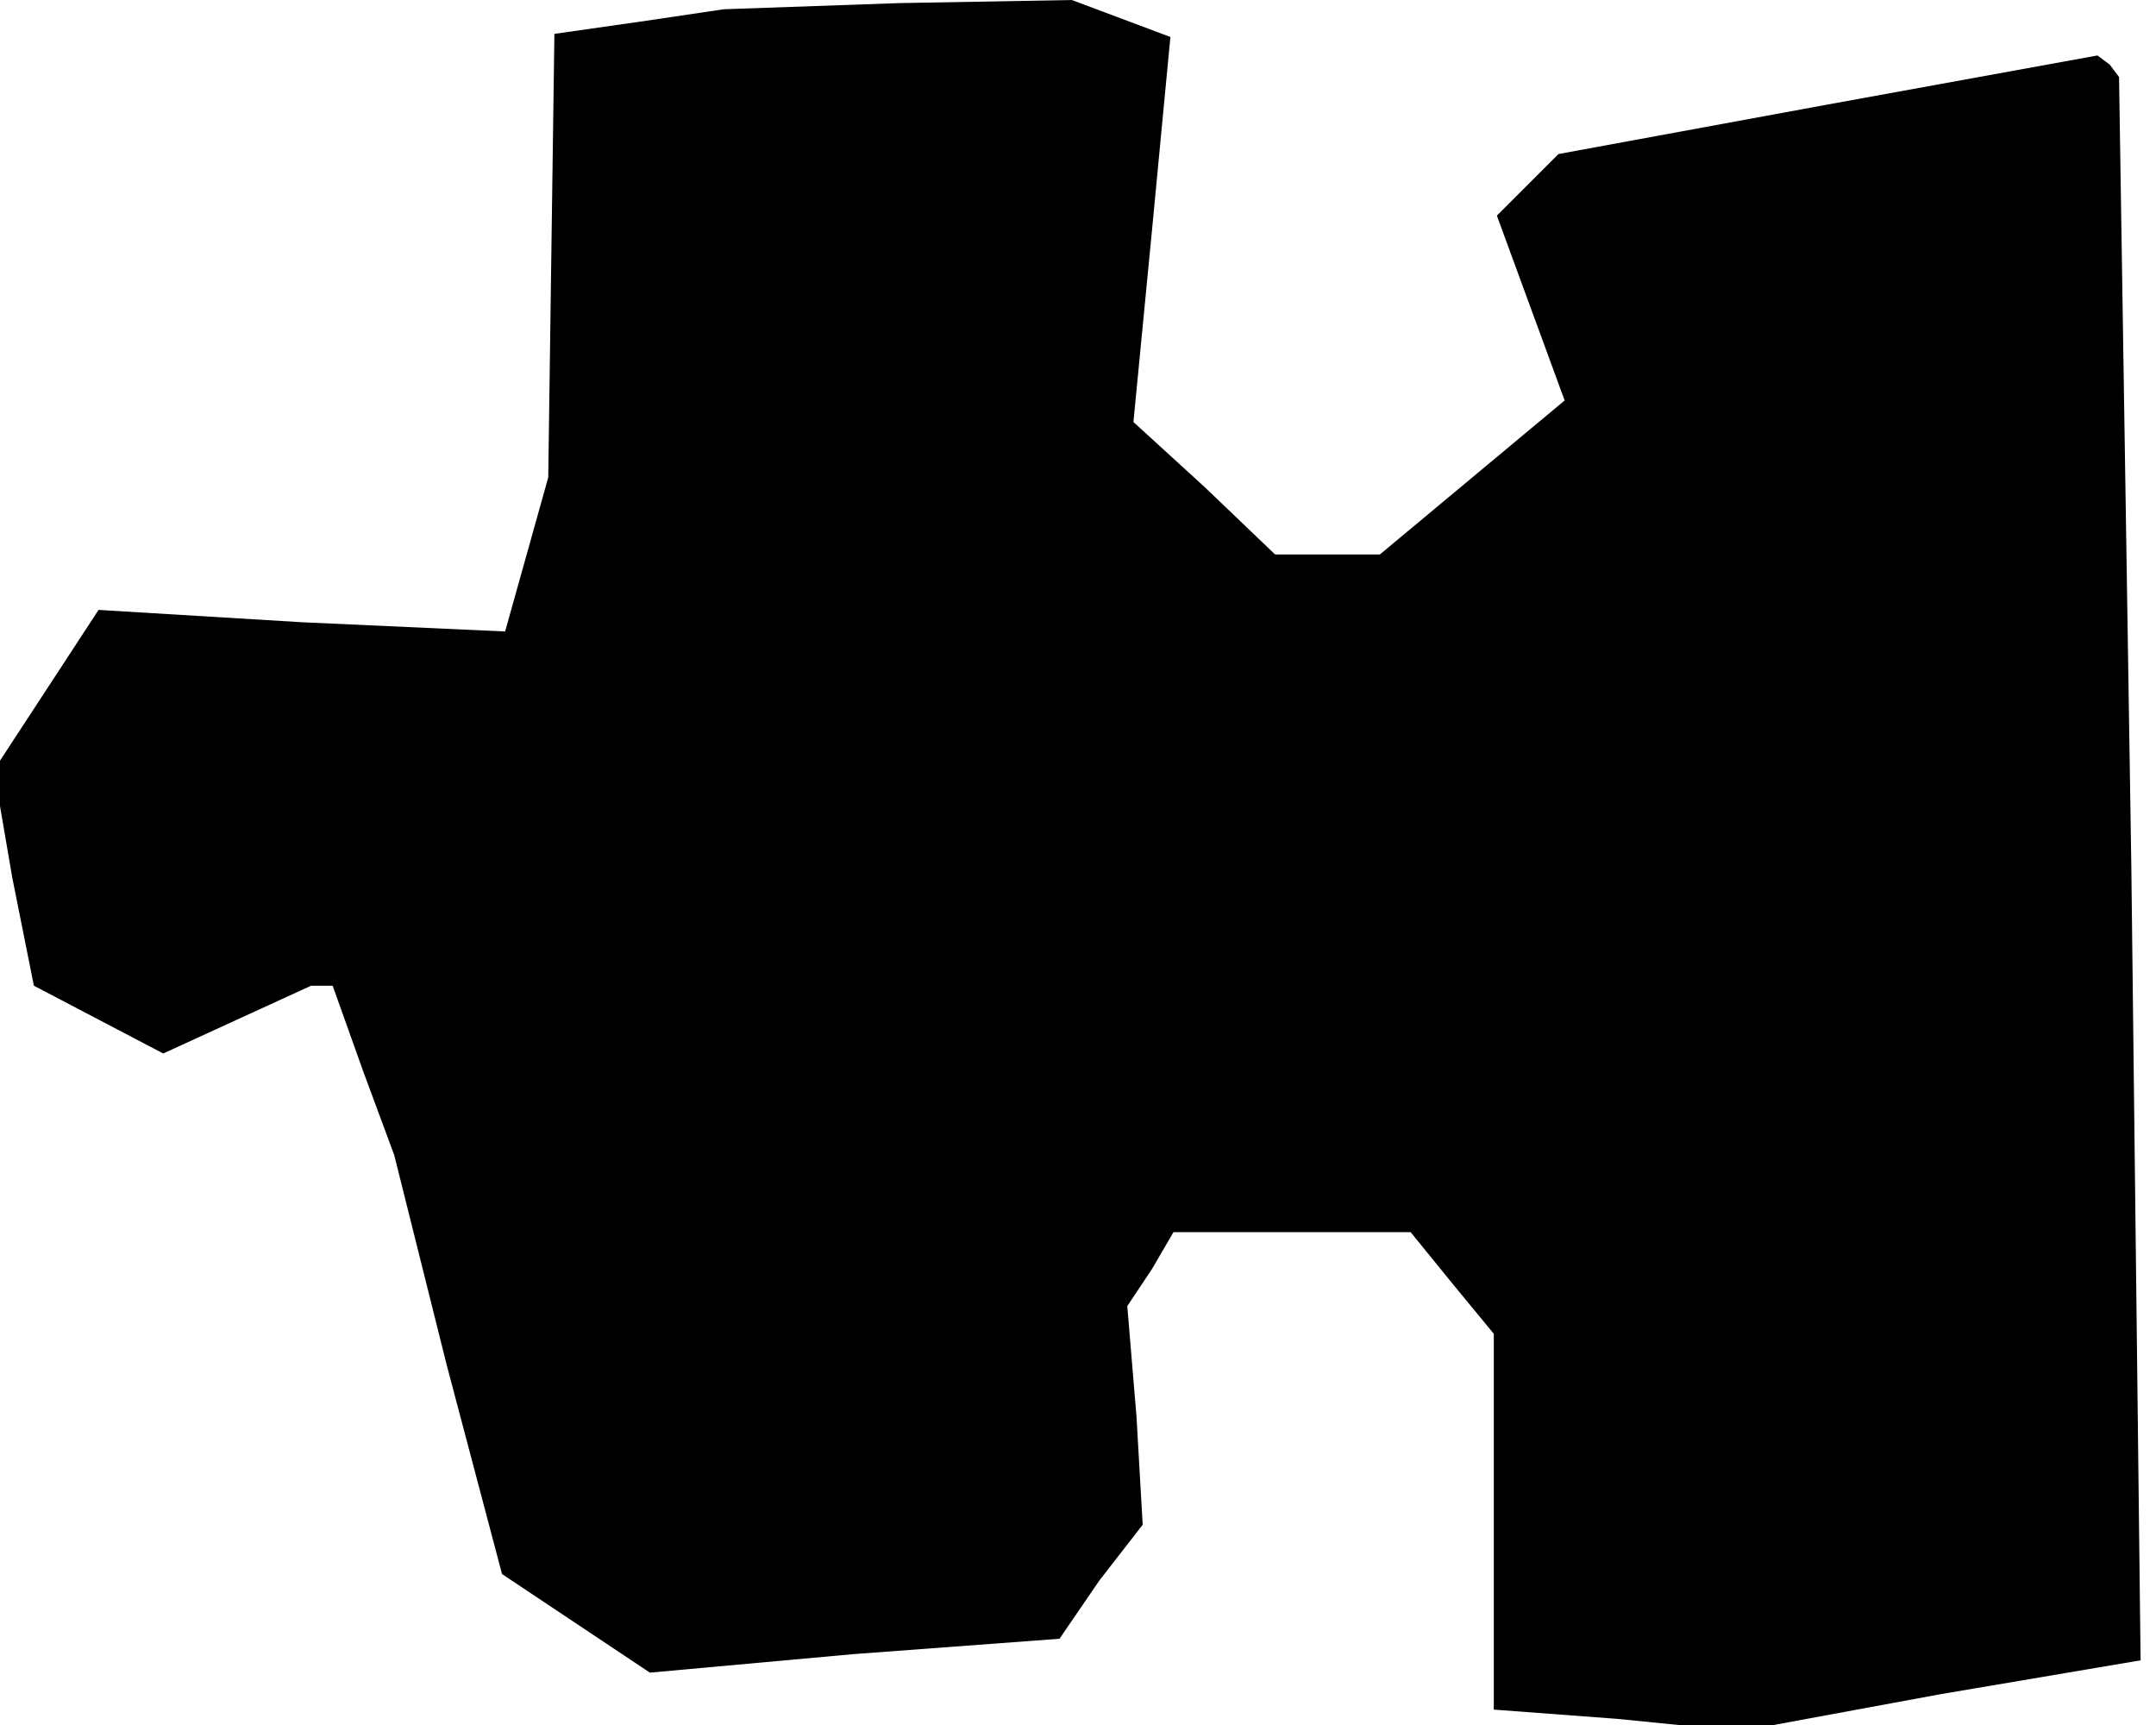 <?xml version="1.0" standalone="no"?>
<!DOCTYPE svg PUBLIC "-//W3C//DTD SVG 20010904//EN"
 "http://www.w3.org/TR/2001/REC-SVG-20010904/DTD/svg10.dtd">
<svg version="1.0" xmlns="http://www.w3.org/2000/svg"
 width="70pt" height="56pt" viewBox="0 0 70 56"
 preserveAspectRatio="xMidYMid meet">
<g transform="translate(0,56) scale(0.1,-0.1)"
fill="#000000" stroke="none">
<path d="M208 553 l-28 -4 -1 -72 -1 -72 -7 -25 -7 -25 -66 3 -66 4 -17 -26
-17 -26 6 -35 7 -35 21 -11 21 -11 24 11 24 11 3 0 4 0 10 -28 10 -27 17 -68
18 -68 24 -16 24 -16 66 6 67 5 13 19 14 18 -2 35 -3 36 8 12 7 12 38 0 39 0
13 -16 14 -17 0 -61 0 -61 40 -3 40 -4 65 12 65 11 -3 257 -4 257 -3 4 -4 3
-88 -16 -87 -16 -10 -10 -10 -10 11 -30 11 -30 -30 -25 -30 -25 -17 0 -17 0
-23 22 -23 21 6 62 6 63 -16 6 -16 6 -56 -1 -57 -2 -27 -4z"/>
</g>
</svg>
